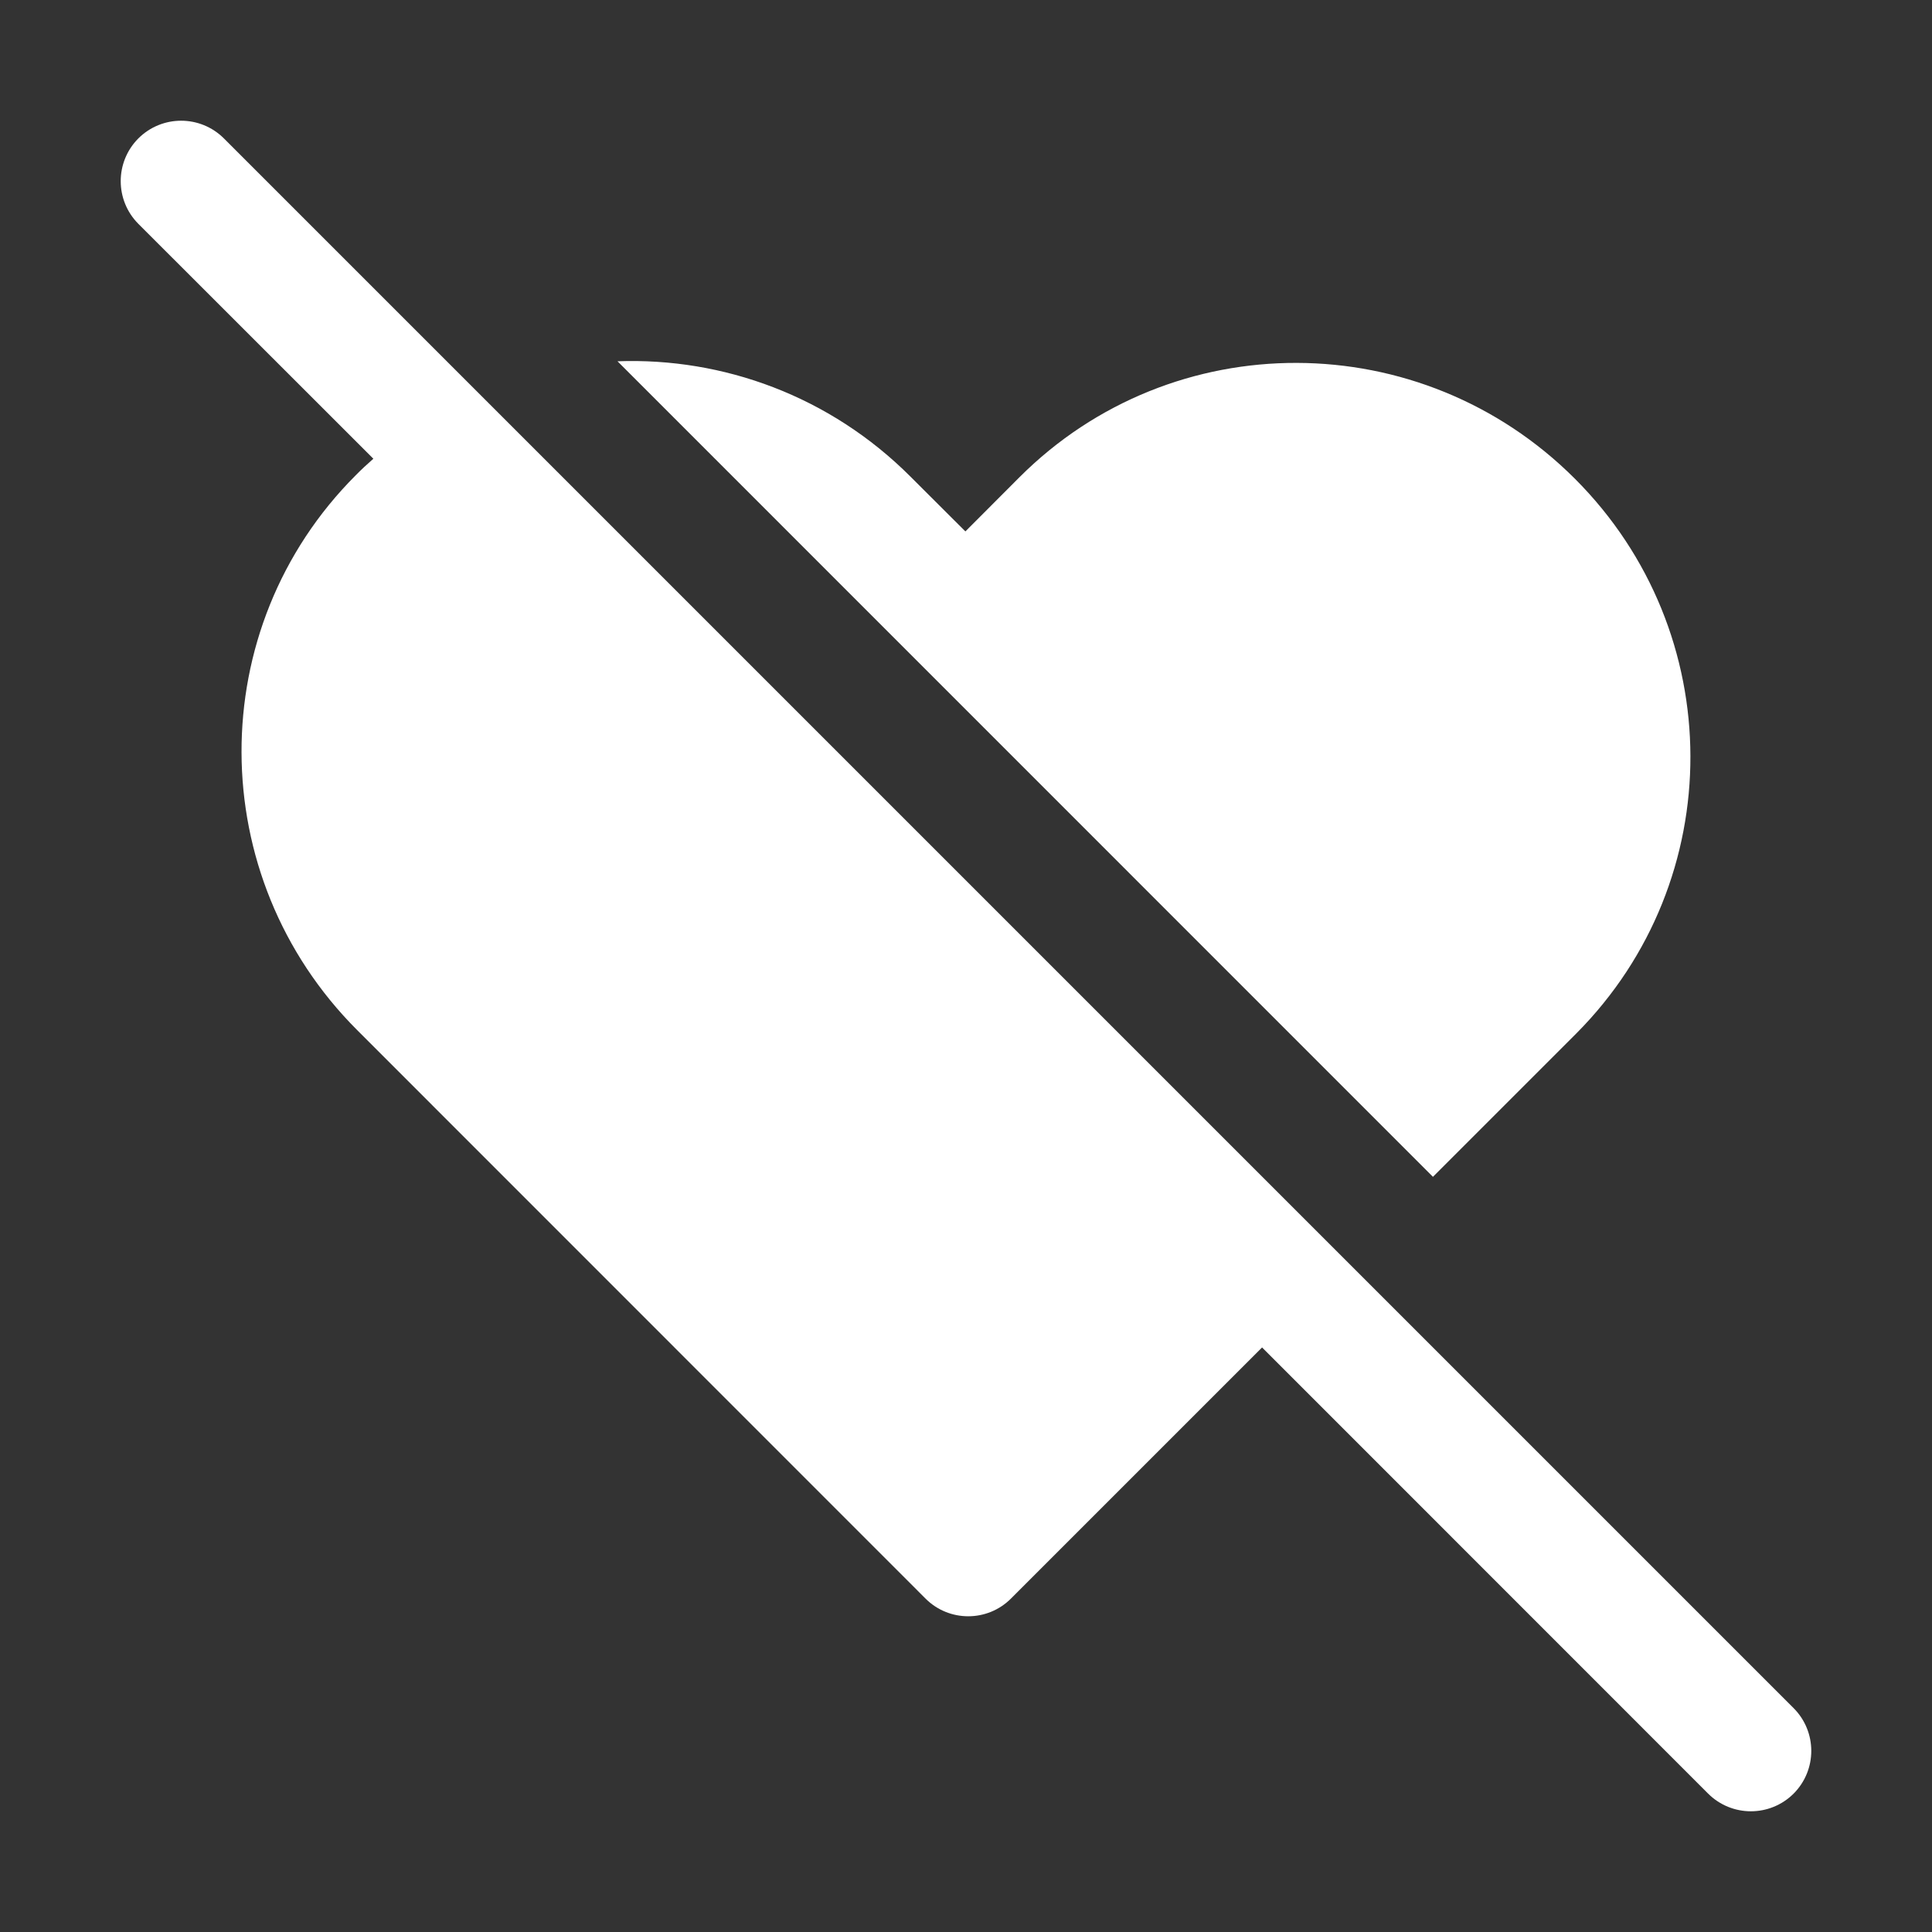 <svg width="16" height="16" viewBox="0 0 16 16" fill="none" xmlns="http://www.w3.org/2000/svg">
<rect x="0" y="0" width="16" height="16" fill="#333333" stroke="none"/>
<path d="M10.452 11.159L14.146 14.854C14.342 15.049 14.658 15.049 14.854 14.854C15.049 14.658 15.049 14.342 14.854 14.146L1.854 1.146C1.658 0.951 1.342 0.951 1.146 1.146C0.951 1.342 0.951 1.658 1.146 1.854L3.092 3.799C3.042 3.843 2.993 3.888 2.946 3.936C1.68 5.202 1.686 7.259 2.958 8.531L7.665 13.239C7.86 13.434 8.177 13.434 8.372 13.239L10.452 11.159ZM13.055 8.558L11.867 9.746L5.114 2.992C5.987 2.96 6.873 3.279 7.541 3.948L7.995 4.401L8.442 3.953C9.71 2.684 11.769 2.691 13.043 3.965C14.314 5.236 14.318 7.288 13.055 8.558Z" fill="#ffffff"/>
</svg>
